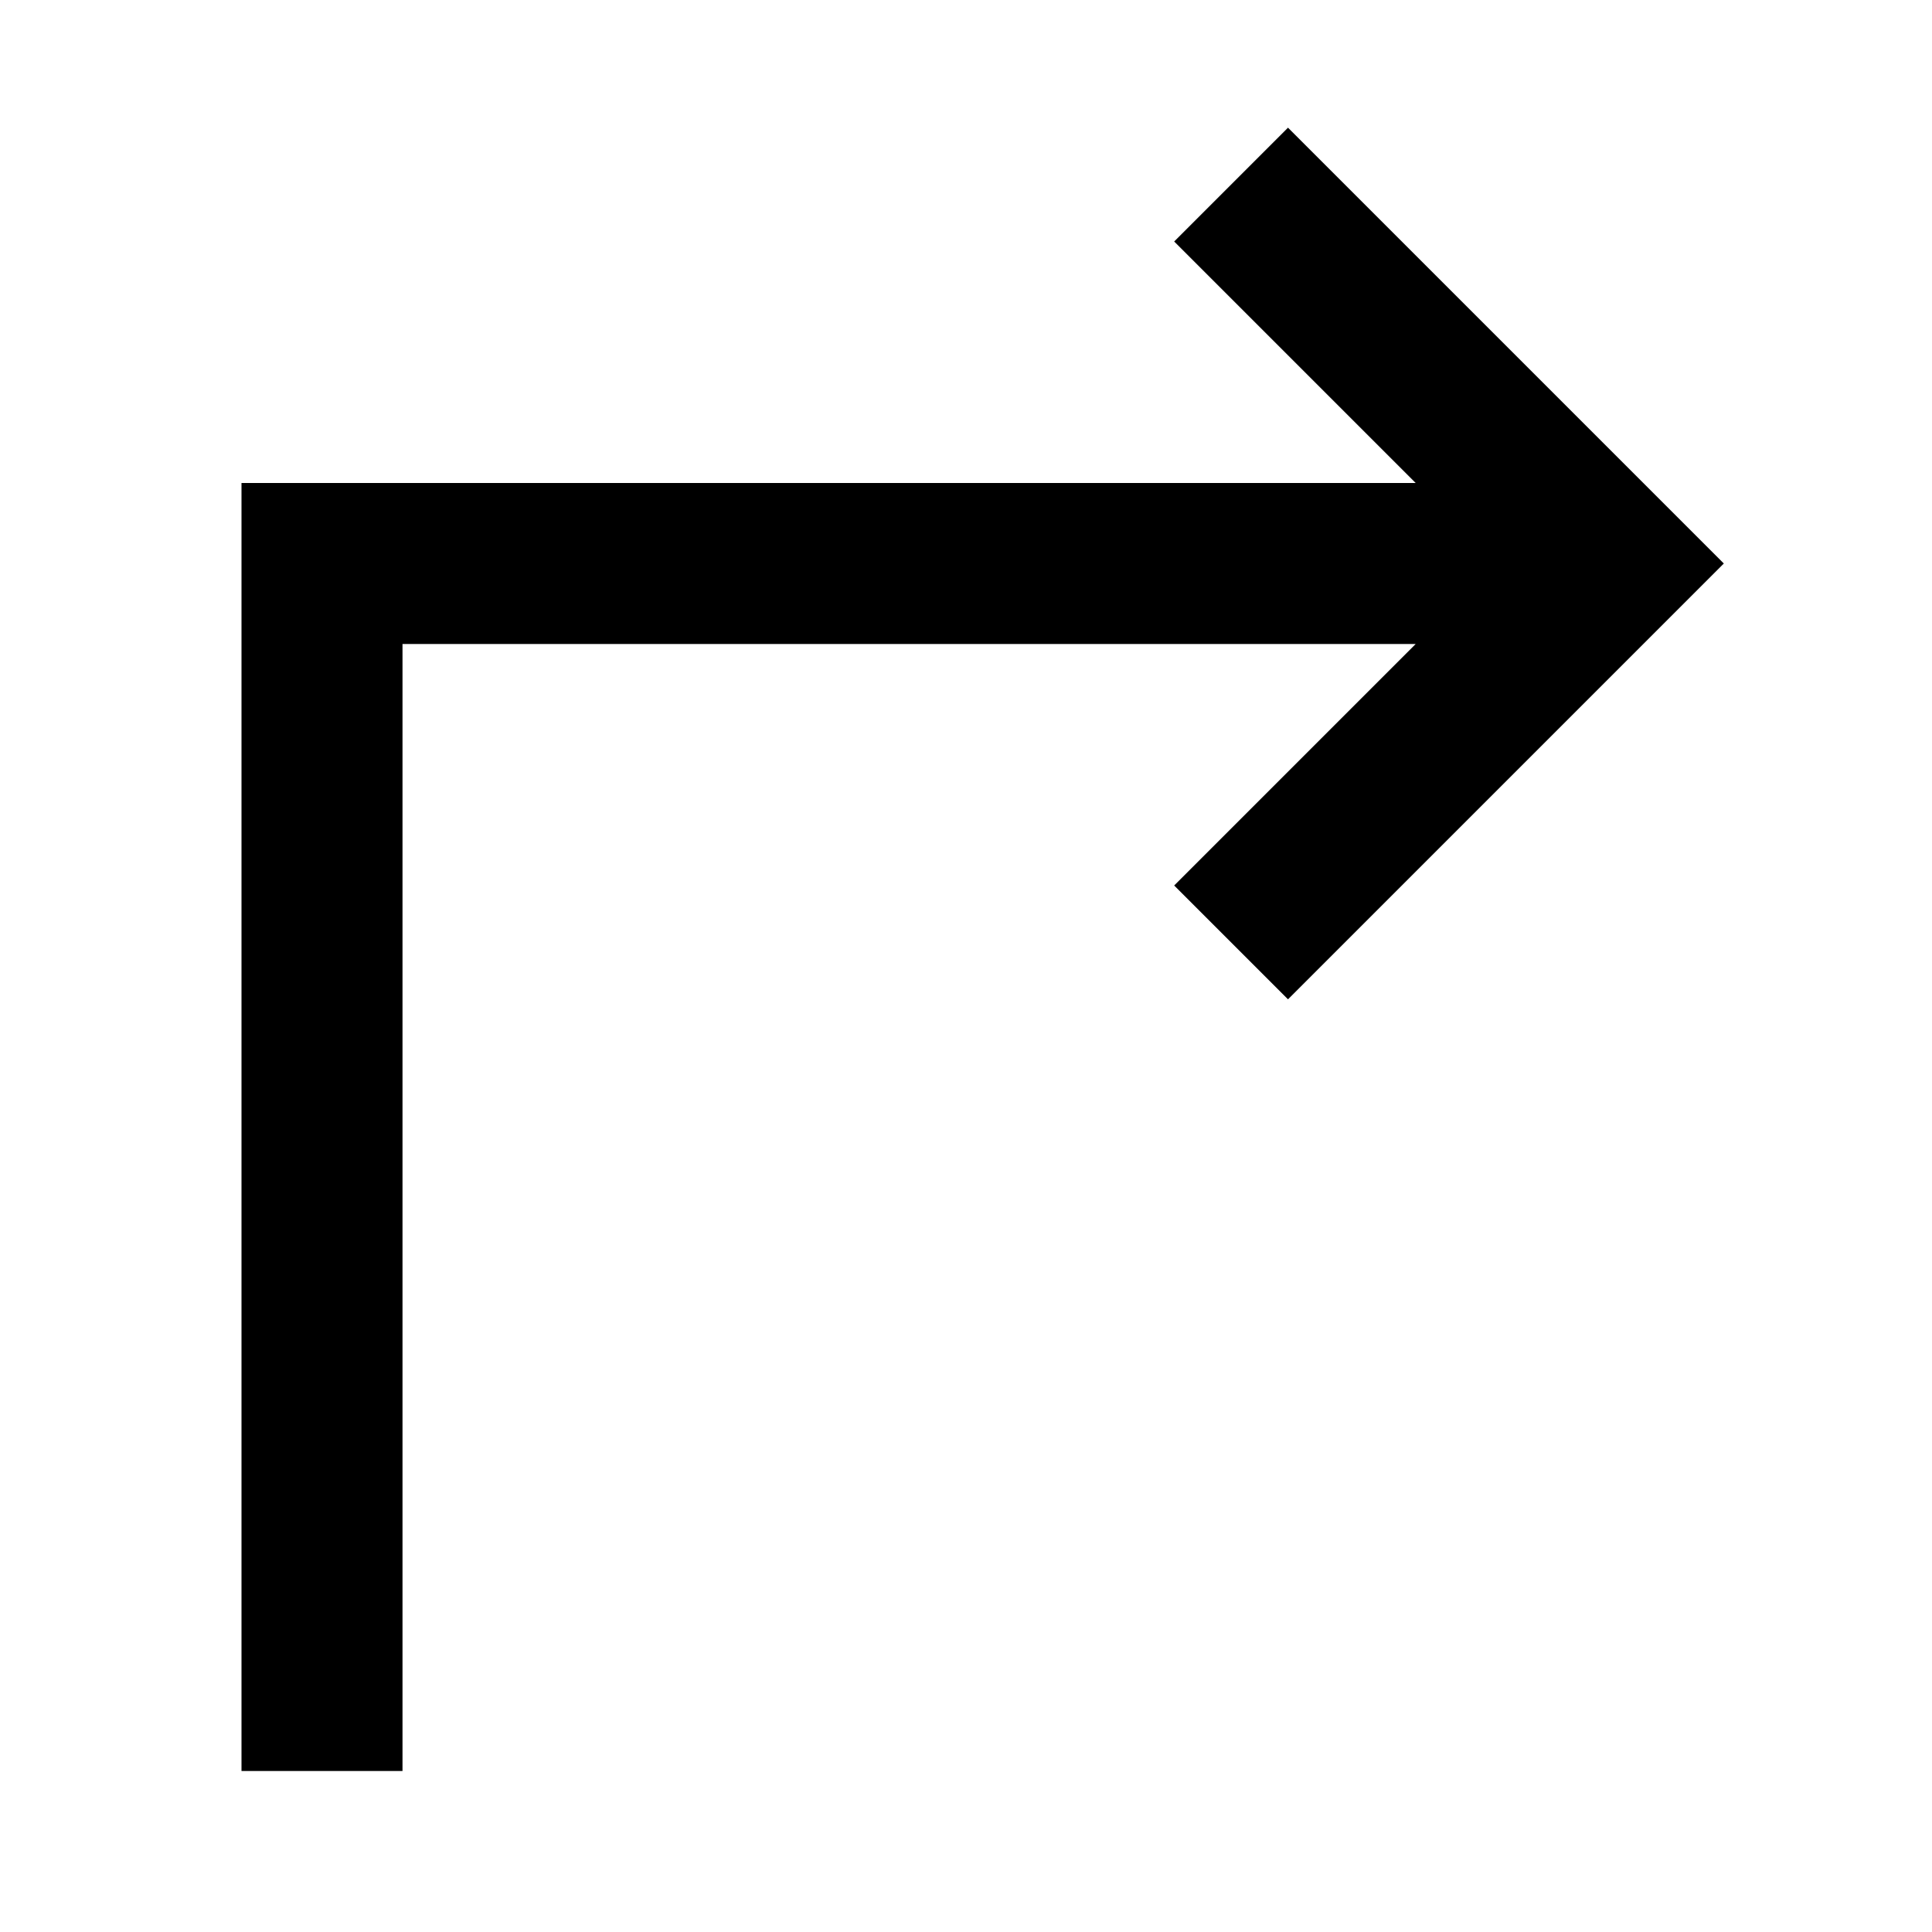 <?xml version="1.0" ?><svg xmlns="http://www.w3.org/2000/svg" width="24" height="24" viewBox="0 0 24 24" fill="none"><path d="M21.414 7L16 12.414L14.586 11L17.586 8L5 8L5 22H3L3 6L17.586 6L14.586 3L16 1.586L21.414 7Z" fill="black"/></svg>